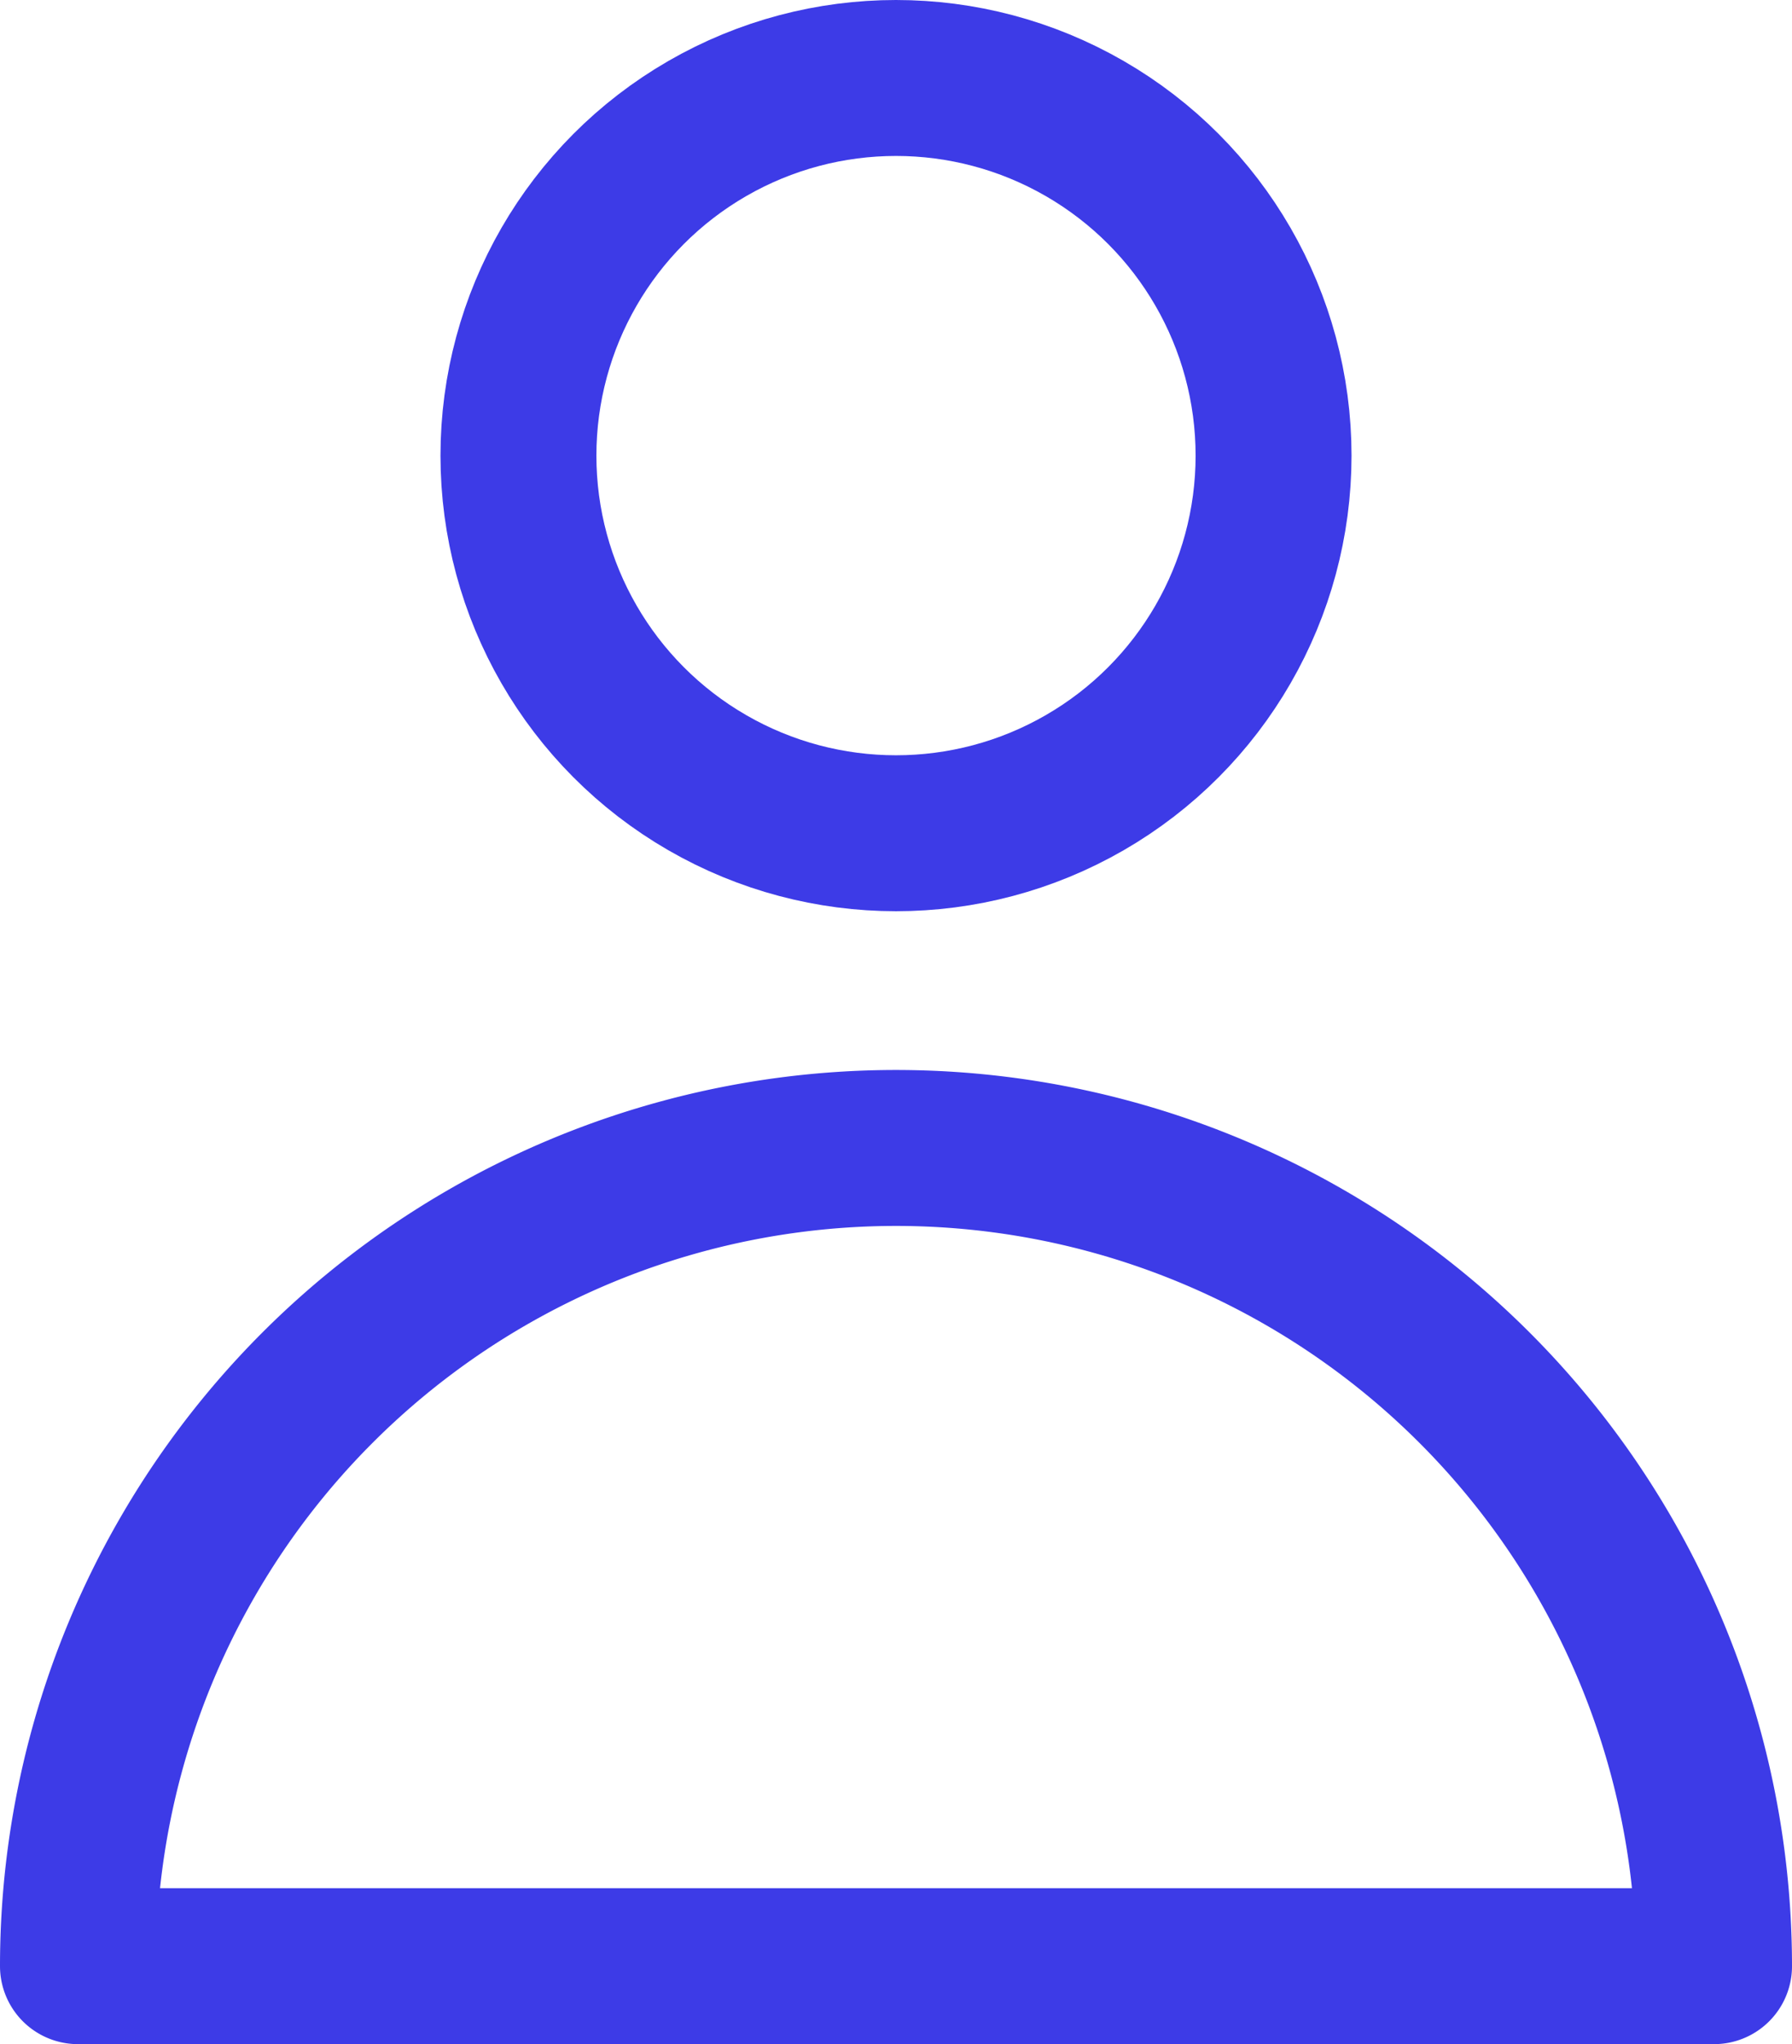 <svg xmlns="http://www.w3.org/2000/svg" width="22.986" height="26.214" viewBox="0 0 22.986 26.214">
  <g id="profile" transform="translate(-0.5 0.5)">
    <circle id="Ellipse_66" data-name="Ellipse 66" cx="4.843" cy="4.843" r="4.843" transform="translate(7.15 0.5)" fill="none" stroke="#3d3be7" stroke-linecap="round" stroke-linejoin="round" stroke-width="2"/>
    <path id="Path_2049" data-name="Path 2049" d="M11.993,9A10.493,10.493,0,0,0,1.5,19.493H22.486A10.493,10.493,0,0,0,11.993,9Z" transform="translate(0 5.222)" fill="none" stroke="#3d3be7" stroke-linecap="round" stroke-linejoin="round" stroke-width="2"/>
  </g>
</svg>
